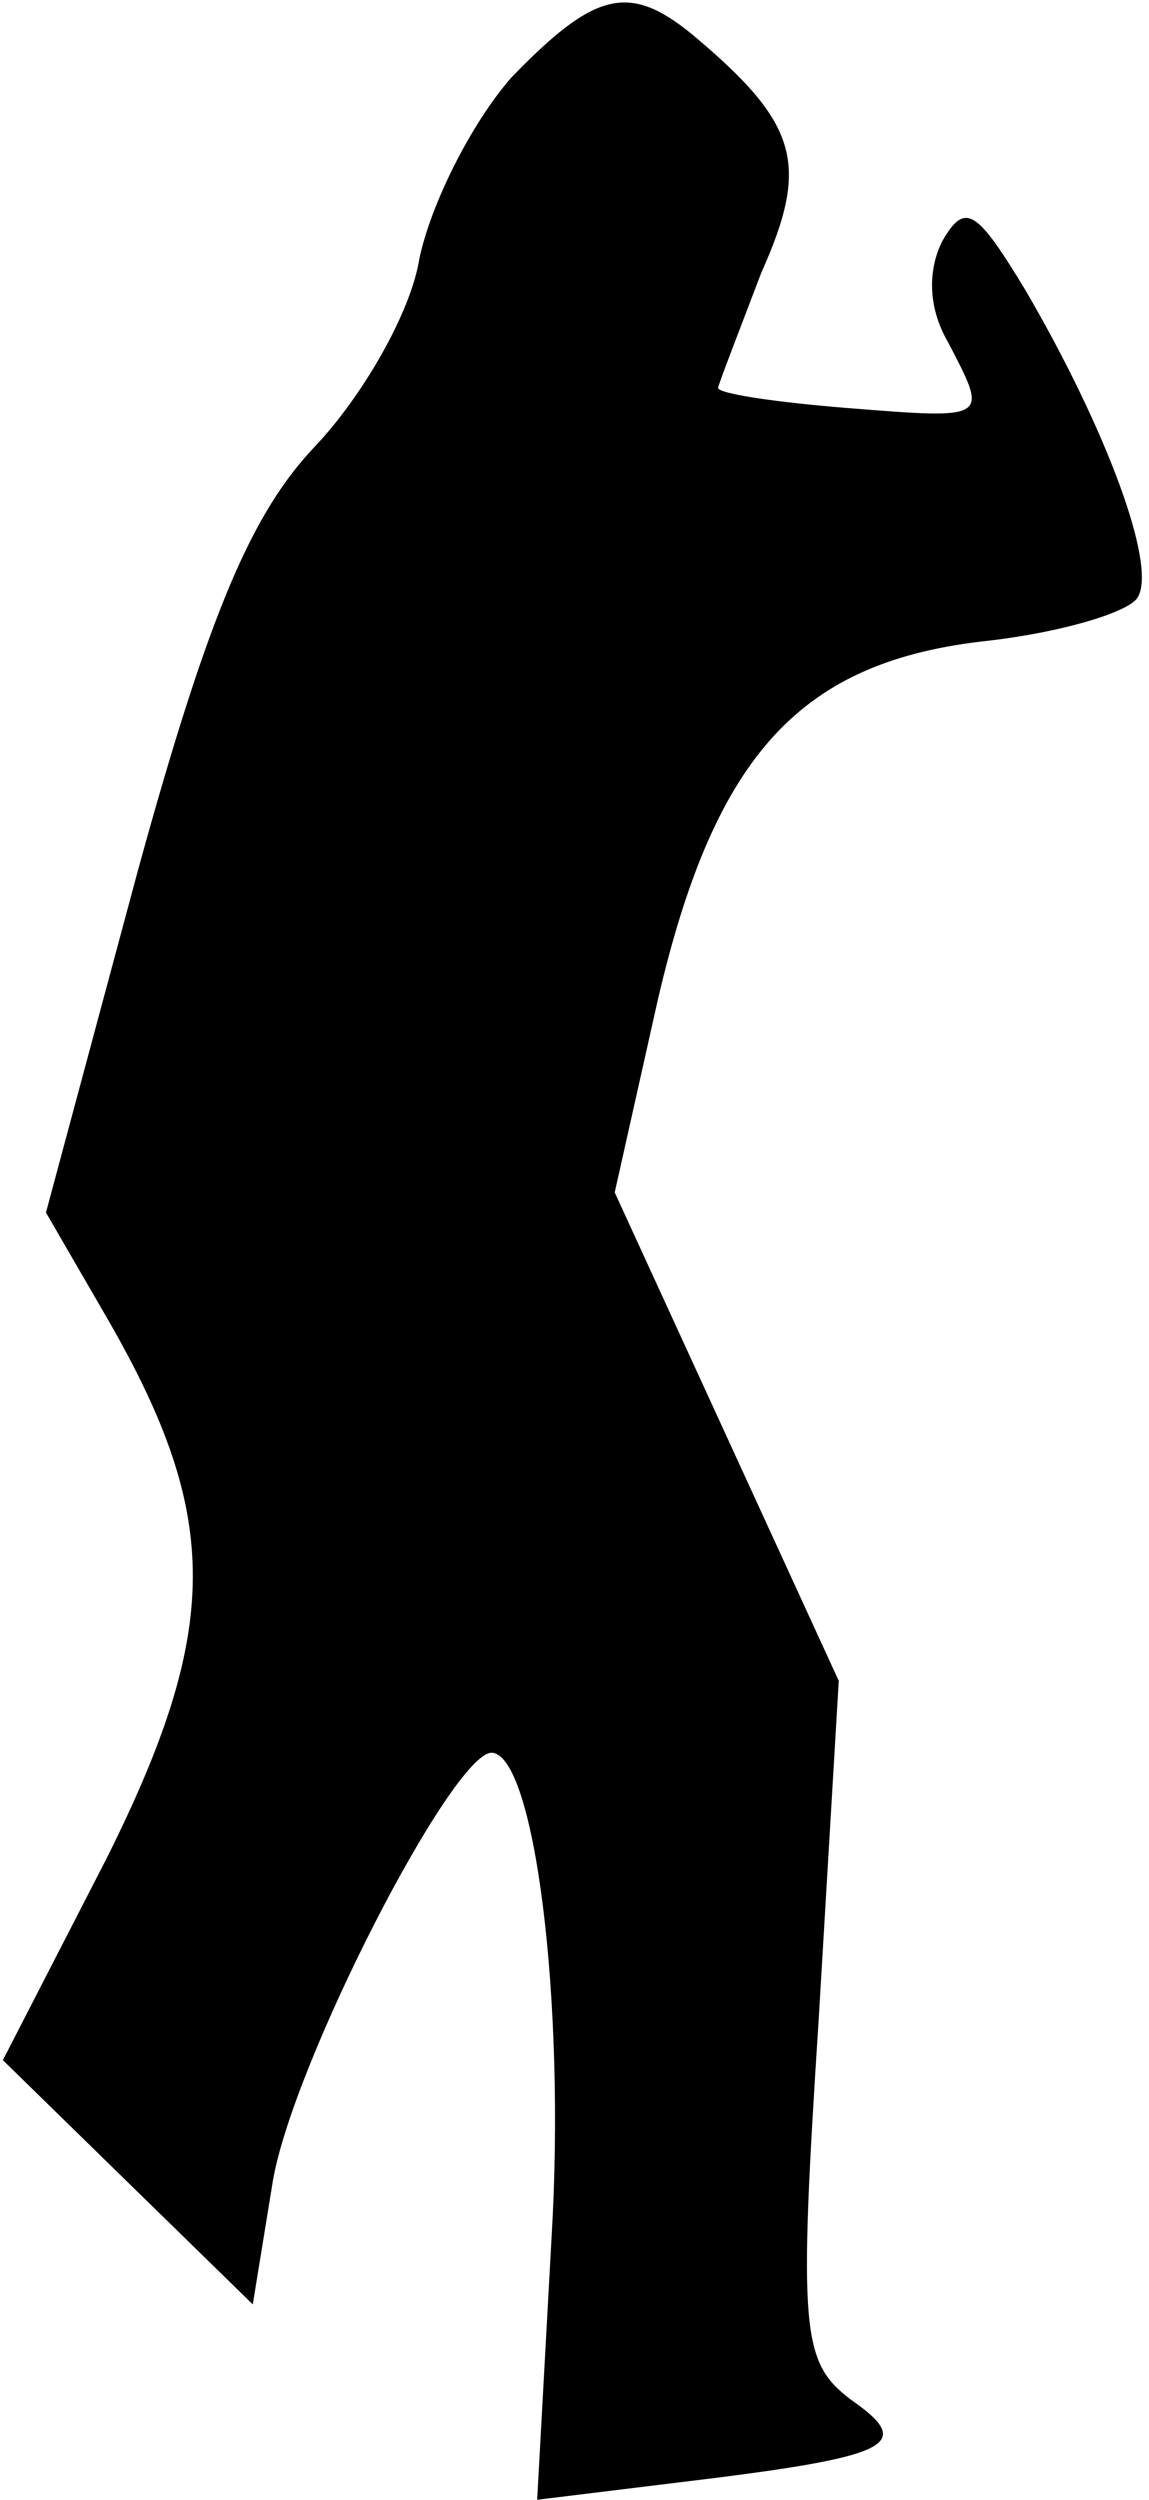 <?xml version="1.0" standalone="no"?>
<!DOCTYPE svg PUBLIC "-//W3C//DTD SVG 20010904//EN"
 "http://www.w3.org/TR/2001/REC-SVG-20010904/DTD/svg10.dtd">
<svg version="1.0" xmlns="http://www.w3.org/2000/svg"
 width="40pt" height="87pt" viewBox="0 0 40 87"
 preserveAspectRatio="xMidYMid meet">
<g transform="translate(0,87) scale(0.1,-0.1)"
fill="#000000" stroke="none">
<path fill="#000000" stroke="none" d="M178 843 c-14 -16 -28 -44 -32 -63 -3
-19 -20 -48 -36 -65 -22 -23 -37 -57 -62 -148 l-32 -119 22 -38 c39 -68 39
-107 -1 -187 l-36 -70 44 -43 43 -42 7 43 c7 41 62 148 76 149 15 0 26 -86 21
-169 l-5 -91 49 6 c75 9 83 13 60 29 -17 13 -18 24 -11 132 l7 118 -39 85 -39
85 15 67 c20 86 50 118 115 125 26 3 49 10 52 15 7 11 -11 59 -39 107 -17 28
-21 31 -29 17 -5 -10 -5 -23 2 -35 14 -27 15 -27 -35 -23 -25 2 -45 5 -45 7 0
1 7 19 15 40 17 38 13 52 -24 83 -22 18 -34 15 -63 -15z"/>
</g>
</svg>
